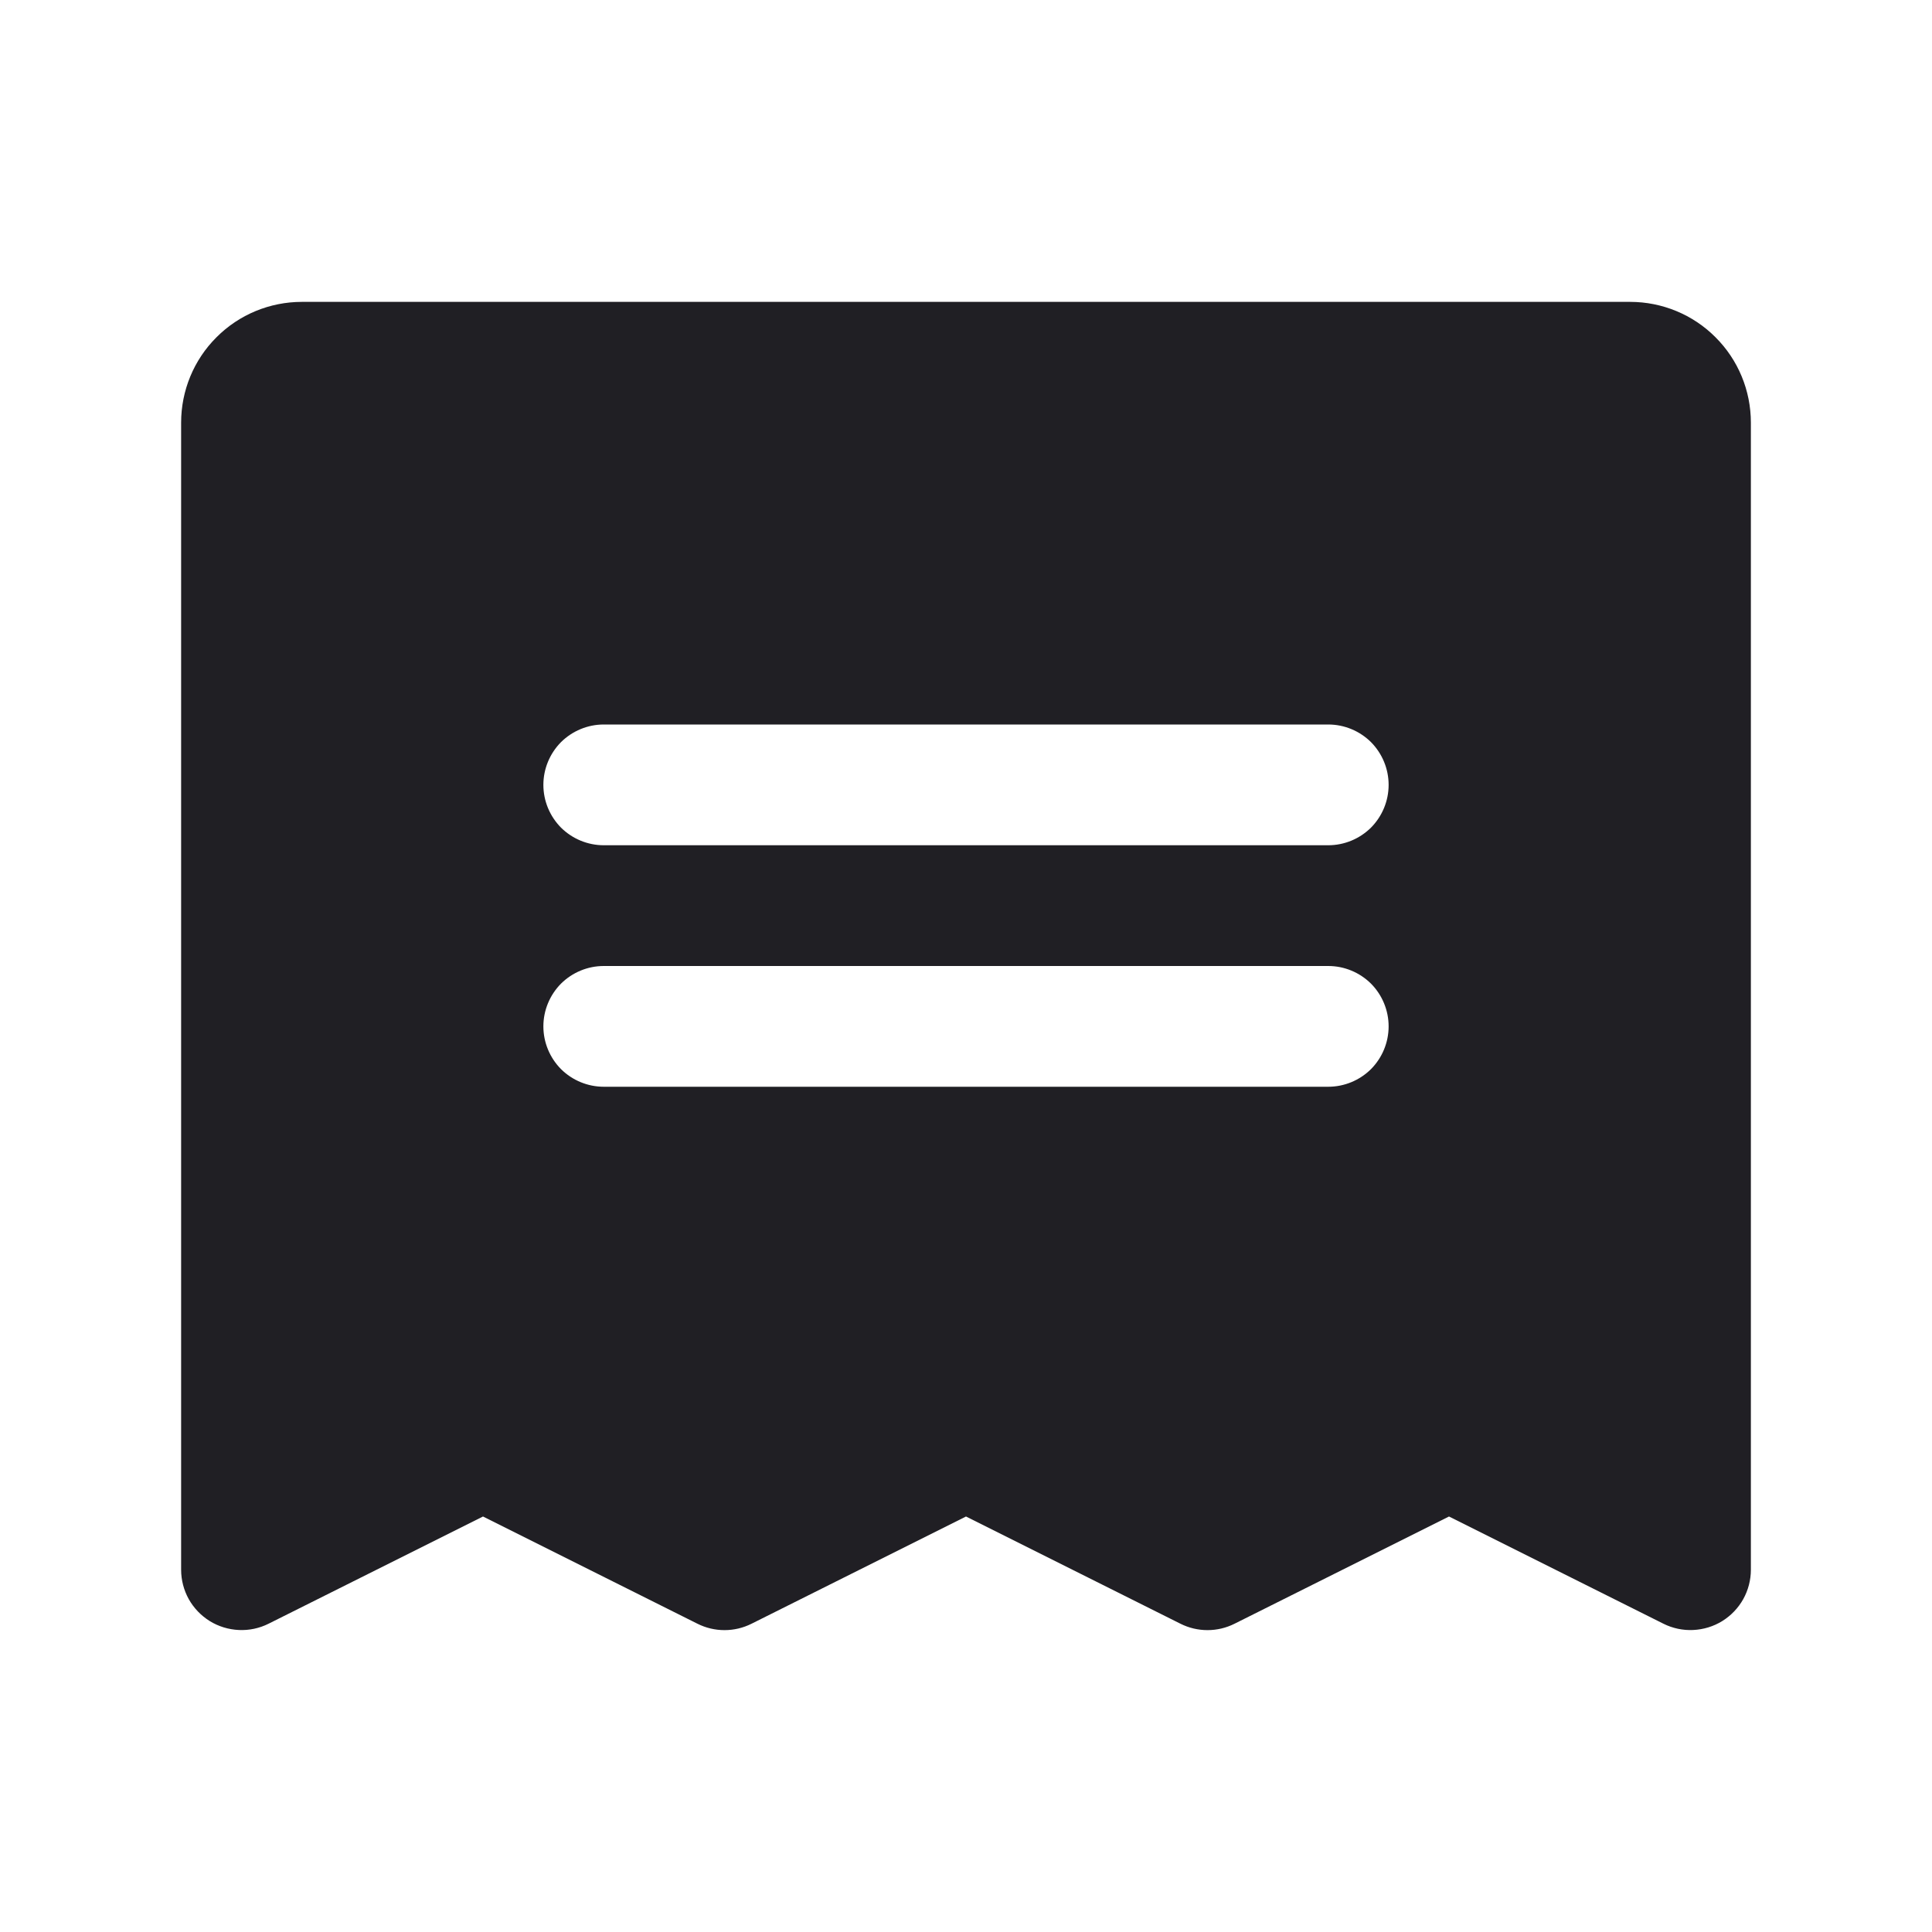 <svg width="16" height="16" viewBox="0 0 16 16" fill="none" xmlns="http://www.w3.org/2000/svg">
<path d="M13.5 2.5H2.5C2.235 2.5 1.98 2.605 1.793 2.793C1.605 2.98 1.5 3.235 1.5 3.5V13C1.5 13.085 1.522 13.169 1.563 13.243C1.605 13.318 1.665 13.38 1.737 13.425C1.81 13.47 1.893 13.495 1.978 13.499C2.063 13.503 2.148 13.485 2.224 13.447L4 12.559L5.776 13.447C5.846 13.482 5.922 13.5 6 13.5C6.078 13.5 6.154 13.482 6.224 13.447L8 12.559L9.776 13.447C9.846 13.482 9.922 13.5 10 13.5C10.078 13.5 10.154 13.482 10.224 13.447L12 12.559L13.776 13.447C13.852 13.485 13.937 13.503 14.022 13.499C14.107 13.495 14.19 13.47 14.263 13.425C14.335 13.38 14.395 13.318 14.437 13.243C14.478 13.169 14.5 13.085 14.5 13V3.5C14.5 3.235 14.395 2.98 14.207 2.793C14.02 2.605 13.765 2.5 13.5 2.5ZM11 9H5C4.867 9 4.74 8.947 4.646 8.854C4.553 8.76 4.5 8.633 4.5 8.5C4.5 8.367 4.553 8.24 4.646 8.146C4.74 8.053 4.867 8 5 8H11C11.133 8 11.26 8.053 11.354 8.146C11.447 8.24 11.5 8.367 11.5 8.5C11.5 8.633 11.447 8.76 11.354 8.854C11.26 8.947 11.133 9 11 9ZM11 7H5C4.867 7 4.74 6.947 4.646 6.854C4.553 6.76 4.5 6.633 4.5 6.5C4.5 6.367 4.553 6.24 4.646 6.146C4.74 6.053 4.867 6 5 6H11C11.133 6 11.26 6.053 11.354 6.146C11.447 6.24 11.5 6.367 11.5 6.5C11.5 6.633 11.447 6.76 11.354 6.854C11.26 6.947 11.133 7 11 7Z" fill="#201F24"/>
</svg>
